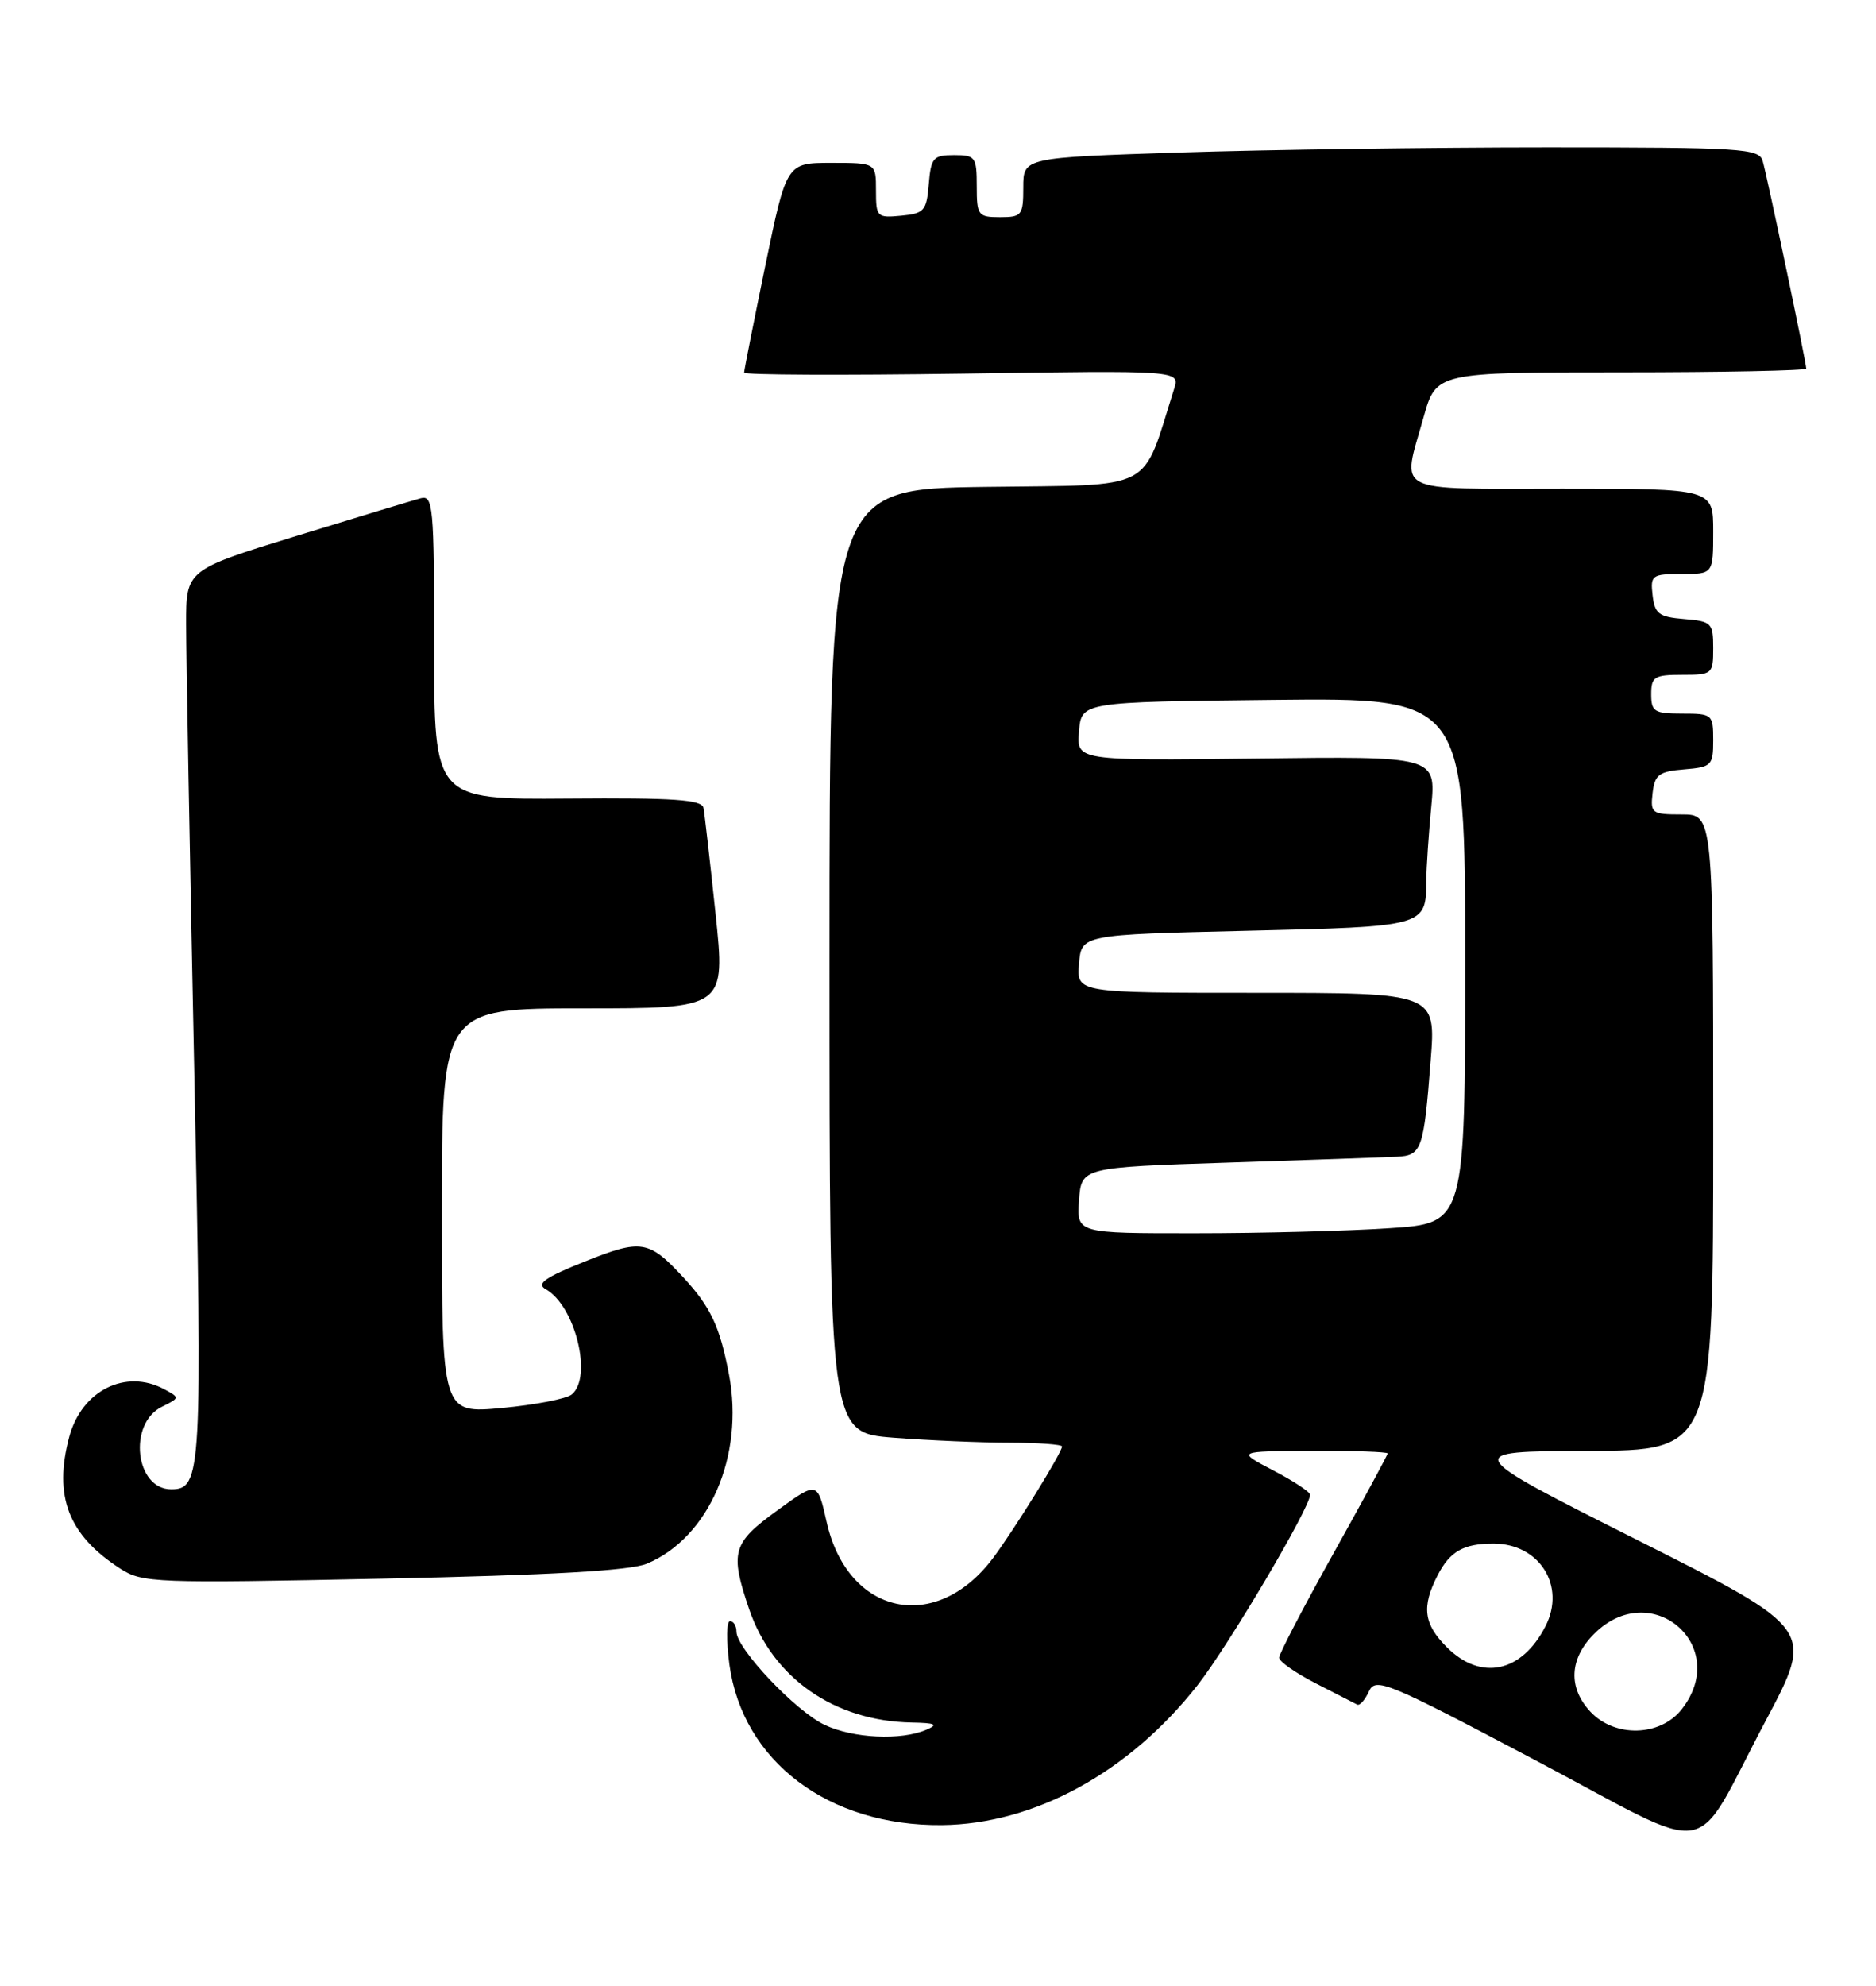 <?xml version="1.0" encoding="UTF-8" standalone="no"?>
<!DOCTYPE svg PUBLIC "-//W3C//DTD SVG 1.1//EN" "http://www.w3.org/Graphics/SVG/1.1/DTD/svg11.dtd" >
<svg xmlns="http://www.w3.org/2000/svg" xmlns:xlink="http://www.w3.org/1999/xlink" version="1.1" viewBox="0 0 242 256">
 <g >
 <path fill="currentColor"
d=" M 227.77 221.84 C 234.05 210.03 234.05 210.03 211.27 198.57 C 188.50 187.11 188.50 187.11 204.75 187.05 C 221.00 187.00 221.00 187.00 221.00 146.00 C 221.00 105.00 221.00 105.00 216.93 105.00 C 213.09 105.00 212.88 104.85 213.18 102.25 C 213.46 99.86 213.99 99.46 217.25 99.19 C 220.80 98.90 221.00 98.69 221.00 95.44 C 221.00 92.09 220.89 92.00 217.00 92.00 C 213.40 92.00 213.00 91.75 213.00 89.50 C 213.00 87.25 213.40 87.00 217.00 87.00 C 220.89 87.00 221.00 86.91 221.00 83.56 C 221.00 80.31 220.80 80.10 217.25 79.81 C 213.99 79.54 213.46 79.14 213.18 76.75 C 212.88 74.15 213.09 74.00 216.93 74.00 C 221.00 74.00 221.00 74.00 221.00 68.50 C 221.00 63.00 221.00 63.00 201.50 63.00 C 179.33 63.00 180.84 63.78 183.63 53.82 C 185.26 48.00 185.26 48.00 209.13 48.00 C 222.26 48.00 233.00 47.78 233.00 47.52 C 233.00 46.74 227.95 22.68 227.38 20.75 C 226.91 19.14 224.71 19.00 199.68 19.00 C 184.73 19.00 163.39 19.30 152.25 19.66 C 132.00 20.32 132.00 20.32 132.00 24.16 C 132.00 27.76 131.81 28.00 129.00 28.00 C 126.17 28.00 126.00 27.78 126.00 24.00 C 126.00 20.24 125.82 20.00 123.06 20.00 C 120.39 20.00 120.09 20.34 119.81 23.75 C 119.53 27.17 119.22 27.53 116.25 27.81 C 113.13 28.11 113.00 27.98 113.00 24.56 C 113.00 21.00 113.00 21.00 107.23 21.00 C 101.46 21.00 101.46 21.00 98.72 34.25 C 97.22 41.54 95.99 47.74 95.99 48.04 C 96.00 48.34 108.65 48.39 124.11 48.17 C 152.21 47.75 152.21 47.75 151.46 50.13 C 147.19 63.59 149.34 62.47 127.16 62.77 C 107.00 63.04 107.00 63.04 107.00 123.87 C 107.00 184.70 107.00 184.70 115.25 185.35 C 119.79 185.70 126.54 185.99 130.25 185.99 C 133.96 186.00 137.00 186.22 137.00 186.48 C 137.00 187.25 130.88 197.14 128.14 200.81 C 120.75 210.72 109.35 208.28 106.63 196.20 C 105.45 190.96 105.45 190.96 100.26 194.73 C 94.46 198.93 94.13 200.09 96.64 207.46 C 99.67 216.34 107.63 221.89 117.62 222.07 C 120.70 222.13 121.09 222.32 119.50 223.00 C 116.23 224.41 110.04 224.11 106.37 222.37 C 102.63 220.60 95.00 212.54 95.00 210.36 C 95.00 209.61 94.63 209.00 94.17 209.00 C 93.71 209.00 93.68 211.52 94.09 214.59 C 95.79 227.06 106.87 235.43 121.50 235.29 C 133.44 235.17 145.67 228.48 154.47 217.27 C 158.45 212.20 169.00 194.37 169.00 192.71 C 169.00 192.34 166.86 190.93 164.25 189.57 C 159.50 187.09 159.50 187.09 169.25 187.05 C 174.61 187.02 179.00 187.17 179.00 187.38 C 179.00 187.58 175.85 193.40 172.00 200.29 C 168.15 207.19 165.00 213.23 165.00 213.71 C 165.00 214.20 167.14 215.69 169.75 217.03 C 172.36 218.36 174.76 219.59 175.08 219.76 C 175.41 219.92 176.08 219.16 176.58 218.07 C 177.44 216.20 178.82 216.77 198.00 226.90 C 221.86 239.50 218.05 240.14 227.77 221.84 Z  M 83.45 201.59 C 91.45 198.24 96.03 187.71 94.04 177.22 C 92.86 171.01 91.68 168.50 88.13 164.66 C 83.69 159.87 82.72 159.72 75.43 162.64 C 70.28 164.70 69.15 165.50 70.39 166.20 C 74.20 168.33 76.48 177.55 73.75 179.78 C 73.06 180.34 69.01 181.12 64.75 181.52 C 57.00 182.23 57.00 182.23 57.00 156.12 C 57.00 130.00 57.00 130.00 75.30 130.00 C 93.59 130.00 93.59 130.00 92.30 117.75 C 91.59 111.01 90.89 104.90 90.75 104.16 C 90.55 103.09 86.98 102.84 73.25 102.95 C 56.00 103.08 56.00 103.08 56.00 83.42 C 56.00 65.19 55.87 63.80 54.25 64.24 C 53.29 64.50 46.09 66.68 38.25 69.09 C 24.00 73.47 24.00 73.47 24.01 80.48 C 24.01 84.34 24.48 110.11 25.05 137.74 C 26.12 189.93 26.01 192.00 22.09 192.00 C 17.44 192.00 16.48 183.55 20.87 181.37 C 23.21 180.21 23.21 180.19 21.18 179.10 C 16.21 176.43 10.54 179.27 8.94 185.22 C 6.88 192.89 8.81 197.90 15.50 202.22 C 18.36 204.07 19.93 204.13 49.43 203.52 C 71.11 203.07 81.28 202.49 83.45 201.59 Z  M 205.17 220.69 C 202.26 217.58 202.43 213.85 205.64 210.64 C 213.00 203.28 223.35 212.20 216.93 220.37 C 214.16 223.88 208.33 224.04 205.17 220.69 Z  M 186.64 212.36 C 183.64 209.37 183.36 207.14 185.46 203.07 C 187.05 199.99 188.81 199.00 192.65 199.00 C 198.58 199.00 202.02 204.44 199.37 209.64 C 196.32 215.63 191.03 216.76 186.64 212.36 Z  M 139.19 154.75 C 139.50 150.50 139.50 150.50 158.50 149.88 C 168.95 149.54 178.71 149.20 180.18 149.13 C 183.40 148.97 183.66 148.23 184.55 136.75 C 185.24 128.00 185.24 128.00 162.06 128.00 C 138.88 128.00 138.88 128.00 139.19 124.25 C 139.50 120.50 139.50 120.50 160.79 120.00 C 184.00 119.45 183.95 119.47 183.99 113.50 C 184.00 111.85 184.29 107.58 184.63 104.00 C 185.24 97.50 185.24 97.50 162.06 97.79 C 138.87 98.07 138.87 98.07 139.19 94.29 C 139.50 90.50 139.50 90.50 164.25 90.23 C 189.00 89.97 189.00 89.97 189.00 123.83 C 189.00 157.70 189.00 157.70 179.25 158.34 C 173.89 158.70 162.61 158.99 154.19 158.99 C 138.89 159.00 138.89 159.00 139.19 154.75 Z "/>
</g>
</svg>